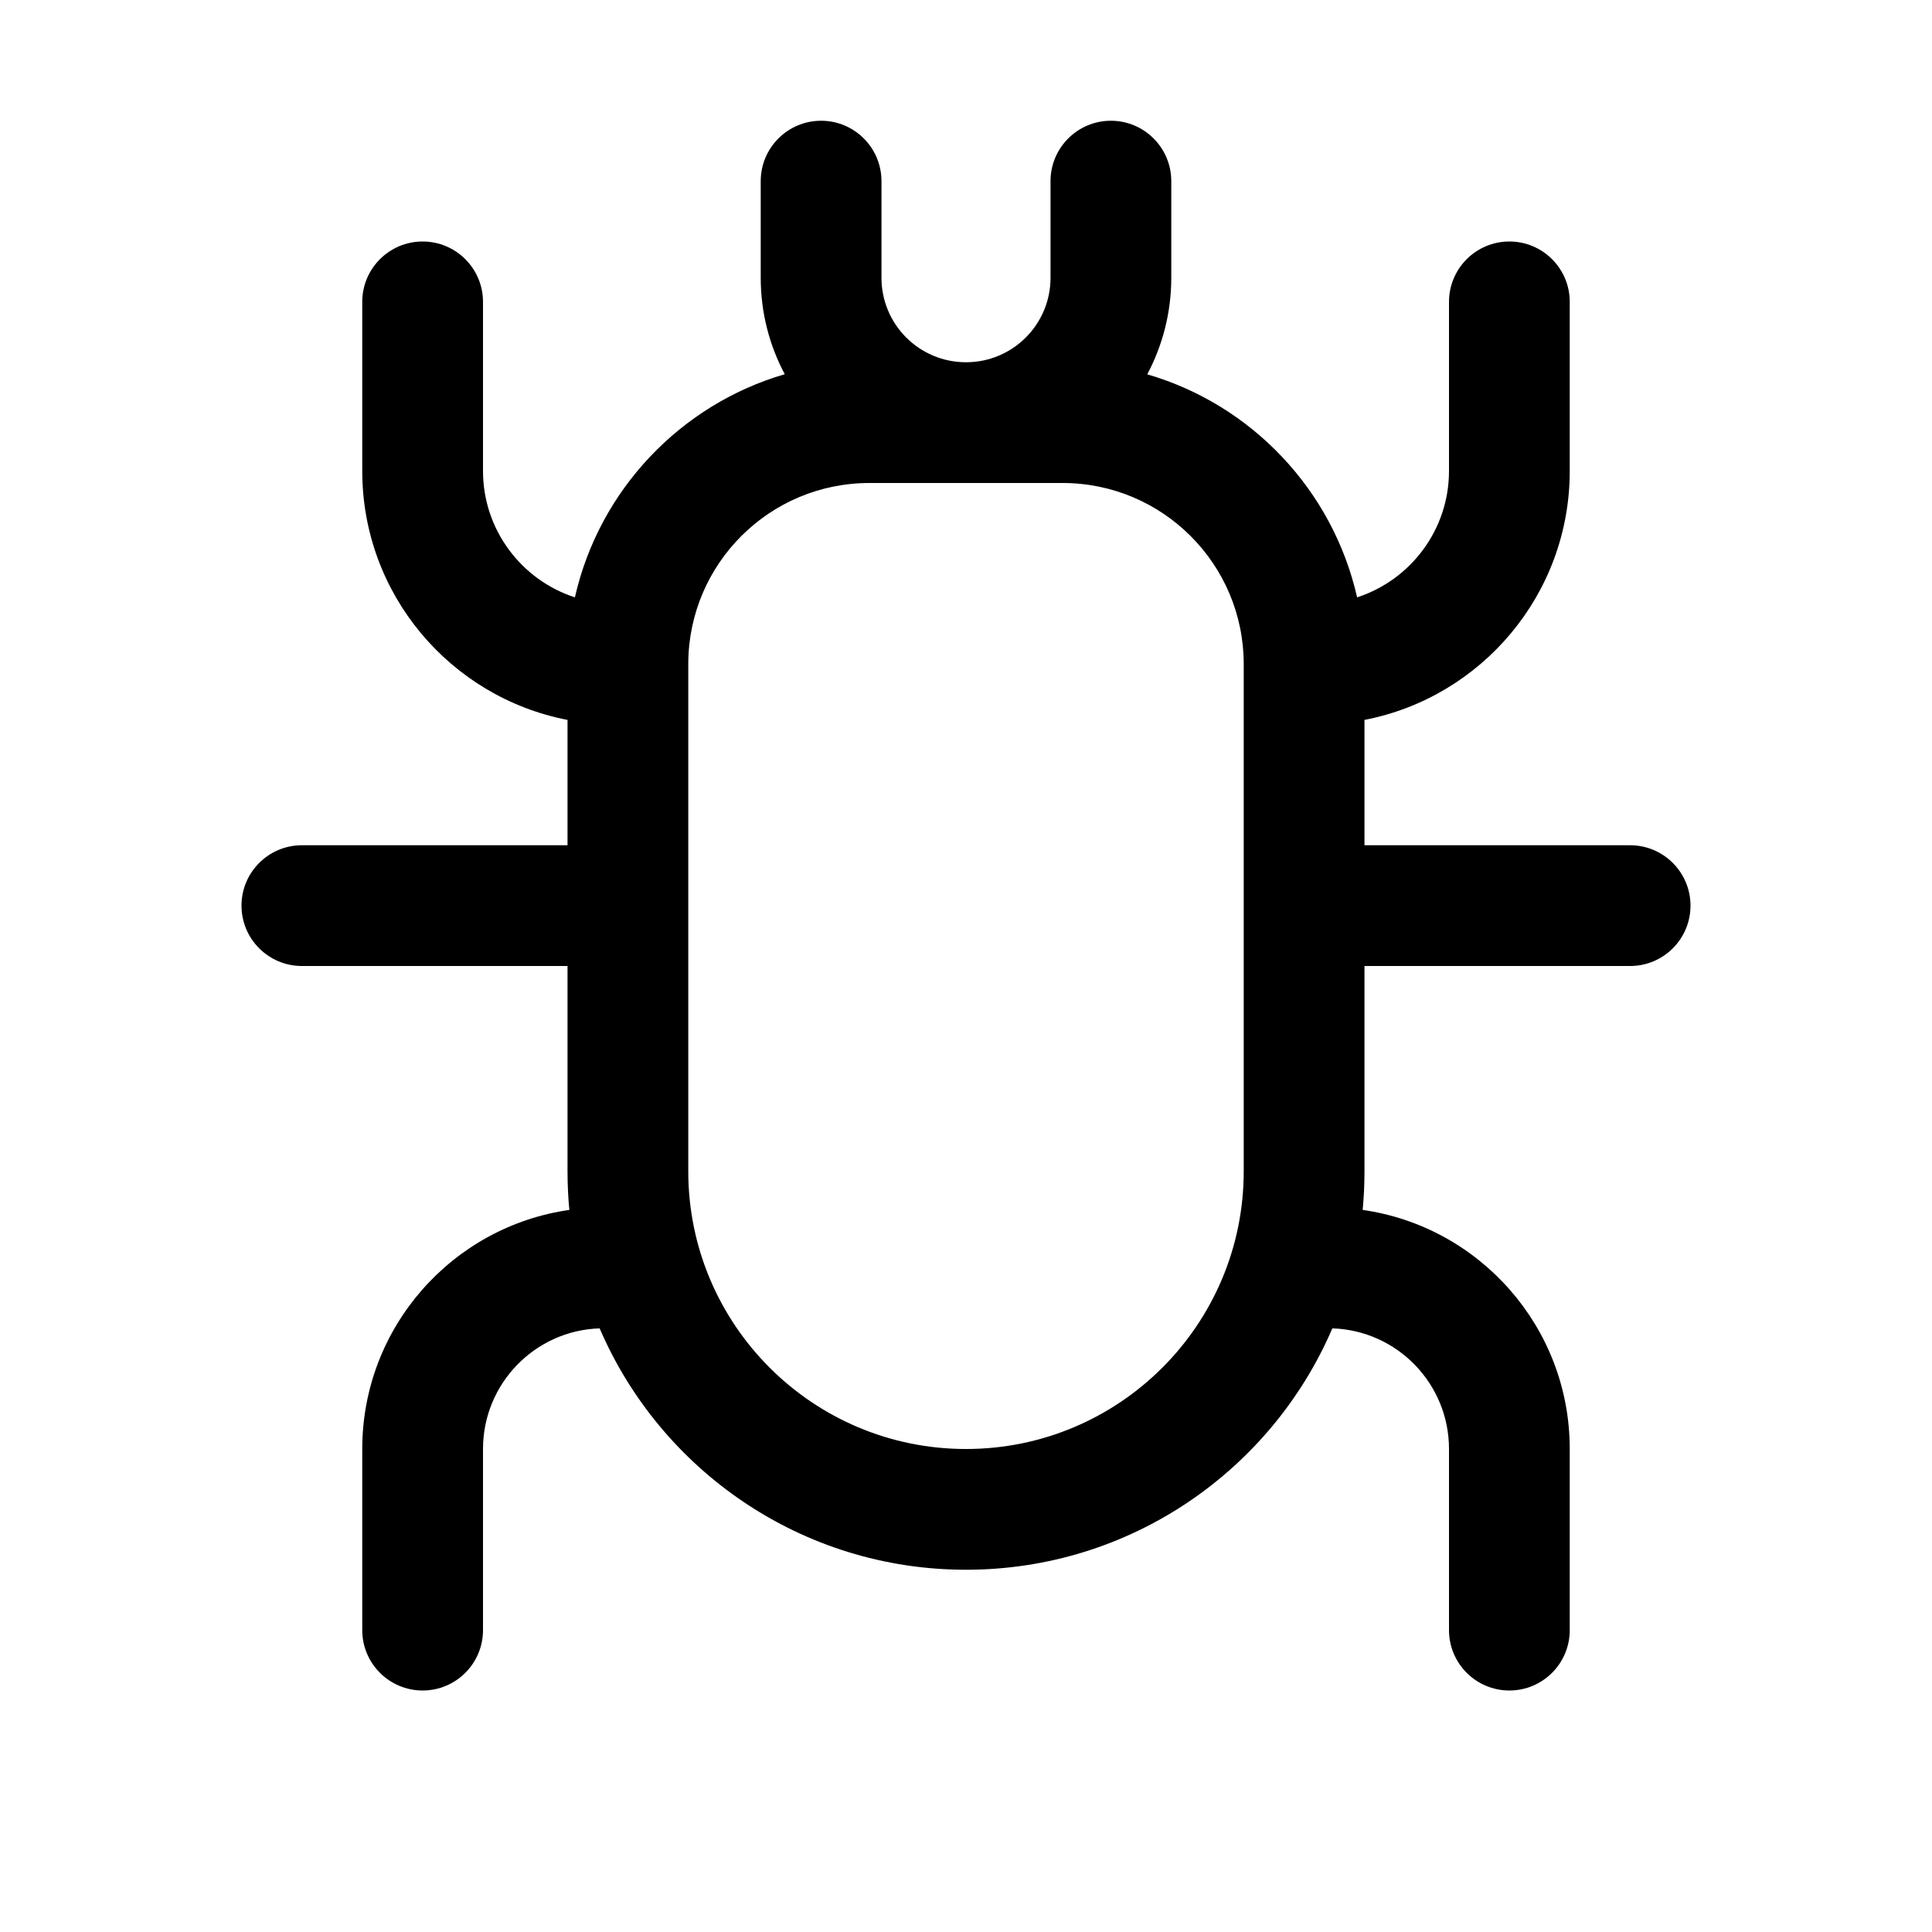 <svg width="16" height="16" viewBox="0 0 16 16" fill="none" xmlns="http://www.w3.org/2000/svg">
<path d="M7.3 1.5C7.3 1.224 7.076 1 6.8 1C6.524 1 6.3 1.224 6.3 1.5V2.3C6.3 2.589 6.372 2.861 6.499 3.099C5.633 3.352 4.962 4.06 4.761 4.947C4.32 4.804 4 4.389 4 3.9V2.5C4 2.224 3.776 2 3.5 2C3.224 2 3 2.224 3 2.5V3.9C3 4.923 3.731 5.775 4.7 5.962V7H2.5C2.224 7 2 7.224 2 7.5C2 7.776 2.224 8 2.5 8H4.7V9.7C4.7 9.808 4.705 9.915 4.715 10.02C3.746 10.158 3 10.992 3 12V13.5C3 13.776 3.224 14 3.5 14C3.776 14 4 13.776 4 13.5V12C4 11.459 4.43 11.018 4.966 11.001C5.471 12.176 6.639 13 8 13C9.361 13 10.529 12.176 11.034 11.001C11.57 11.018 12 11.459 12 12V13.5C12 13.776 12.224 14 12.5 14C12.776 14 13 13.776 13 13.5V12C13 10.992 12.254 10.158 11.285 10.02C11.295 9.915 11.3 9.808 11.3 9.7V8H13.5C13.776 8 14 7.776 14 7.5C14 7.224 13.776 7 13.5 7H11.3V5.962C12.268 5.775 13 4.923 13 3.9V2.5C13 2.224 12.776 2 12.5 2C12.224 2 12 2.224 12 2.5V3.9C12 4.389 11.68 4.804 11.239 4.947C11.038 4.06 10.367 3.352 9.501 3.1C9.628 2.861 9.7 2.589 9.7 2.3V1.5C9.7 1.224 9.476 1 9.2 1C8.924 1 8.7 1.224 8.7 1.5V2.3C8.7 2.687 8.387 3 8 3C7.613 3 7.3 2.687 7.3 2.3V1.5ZM5.7 7.5L5.7 7.493V5.51L5.7 5.5L5.7 5.491C5.705 4.667 6.374 4 7.2 4H8.8C9.628 4 10.3 4.672 10.3 5.5V9.7C10.3 10.97 9.27 12 8 12C6.73 12 5.7 10.97 5.7 9.7V7.507L5.7 7.5Z" fill="black"/>
</svg>
